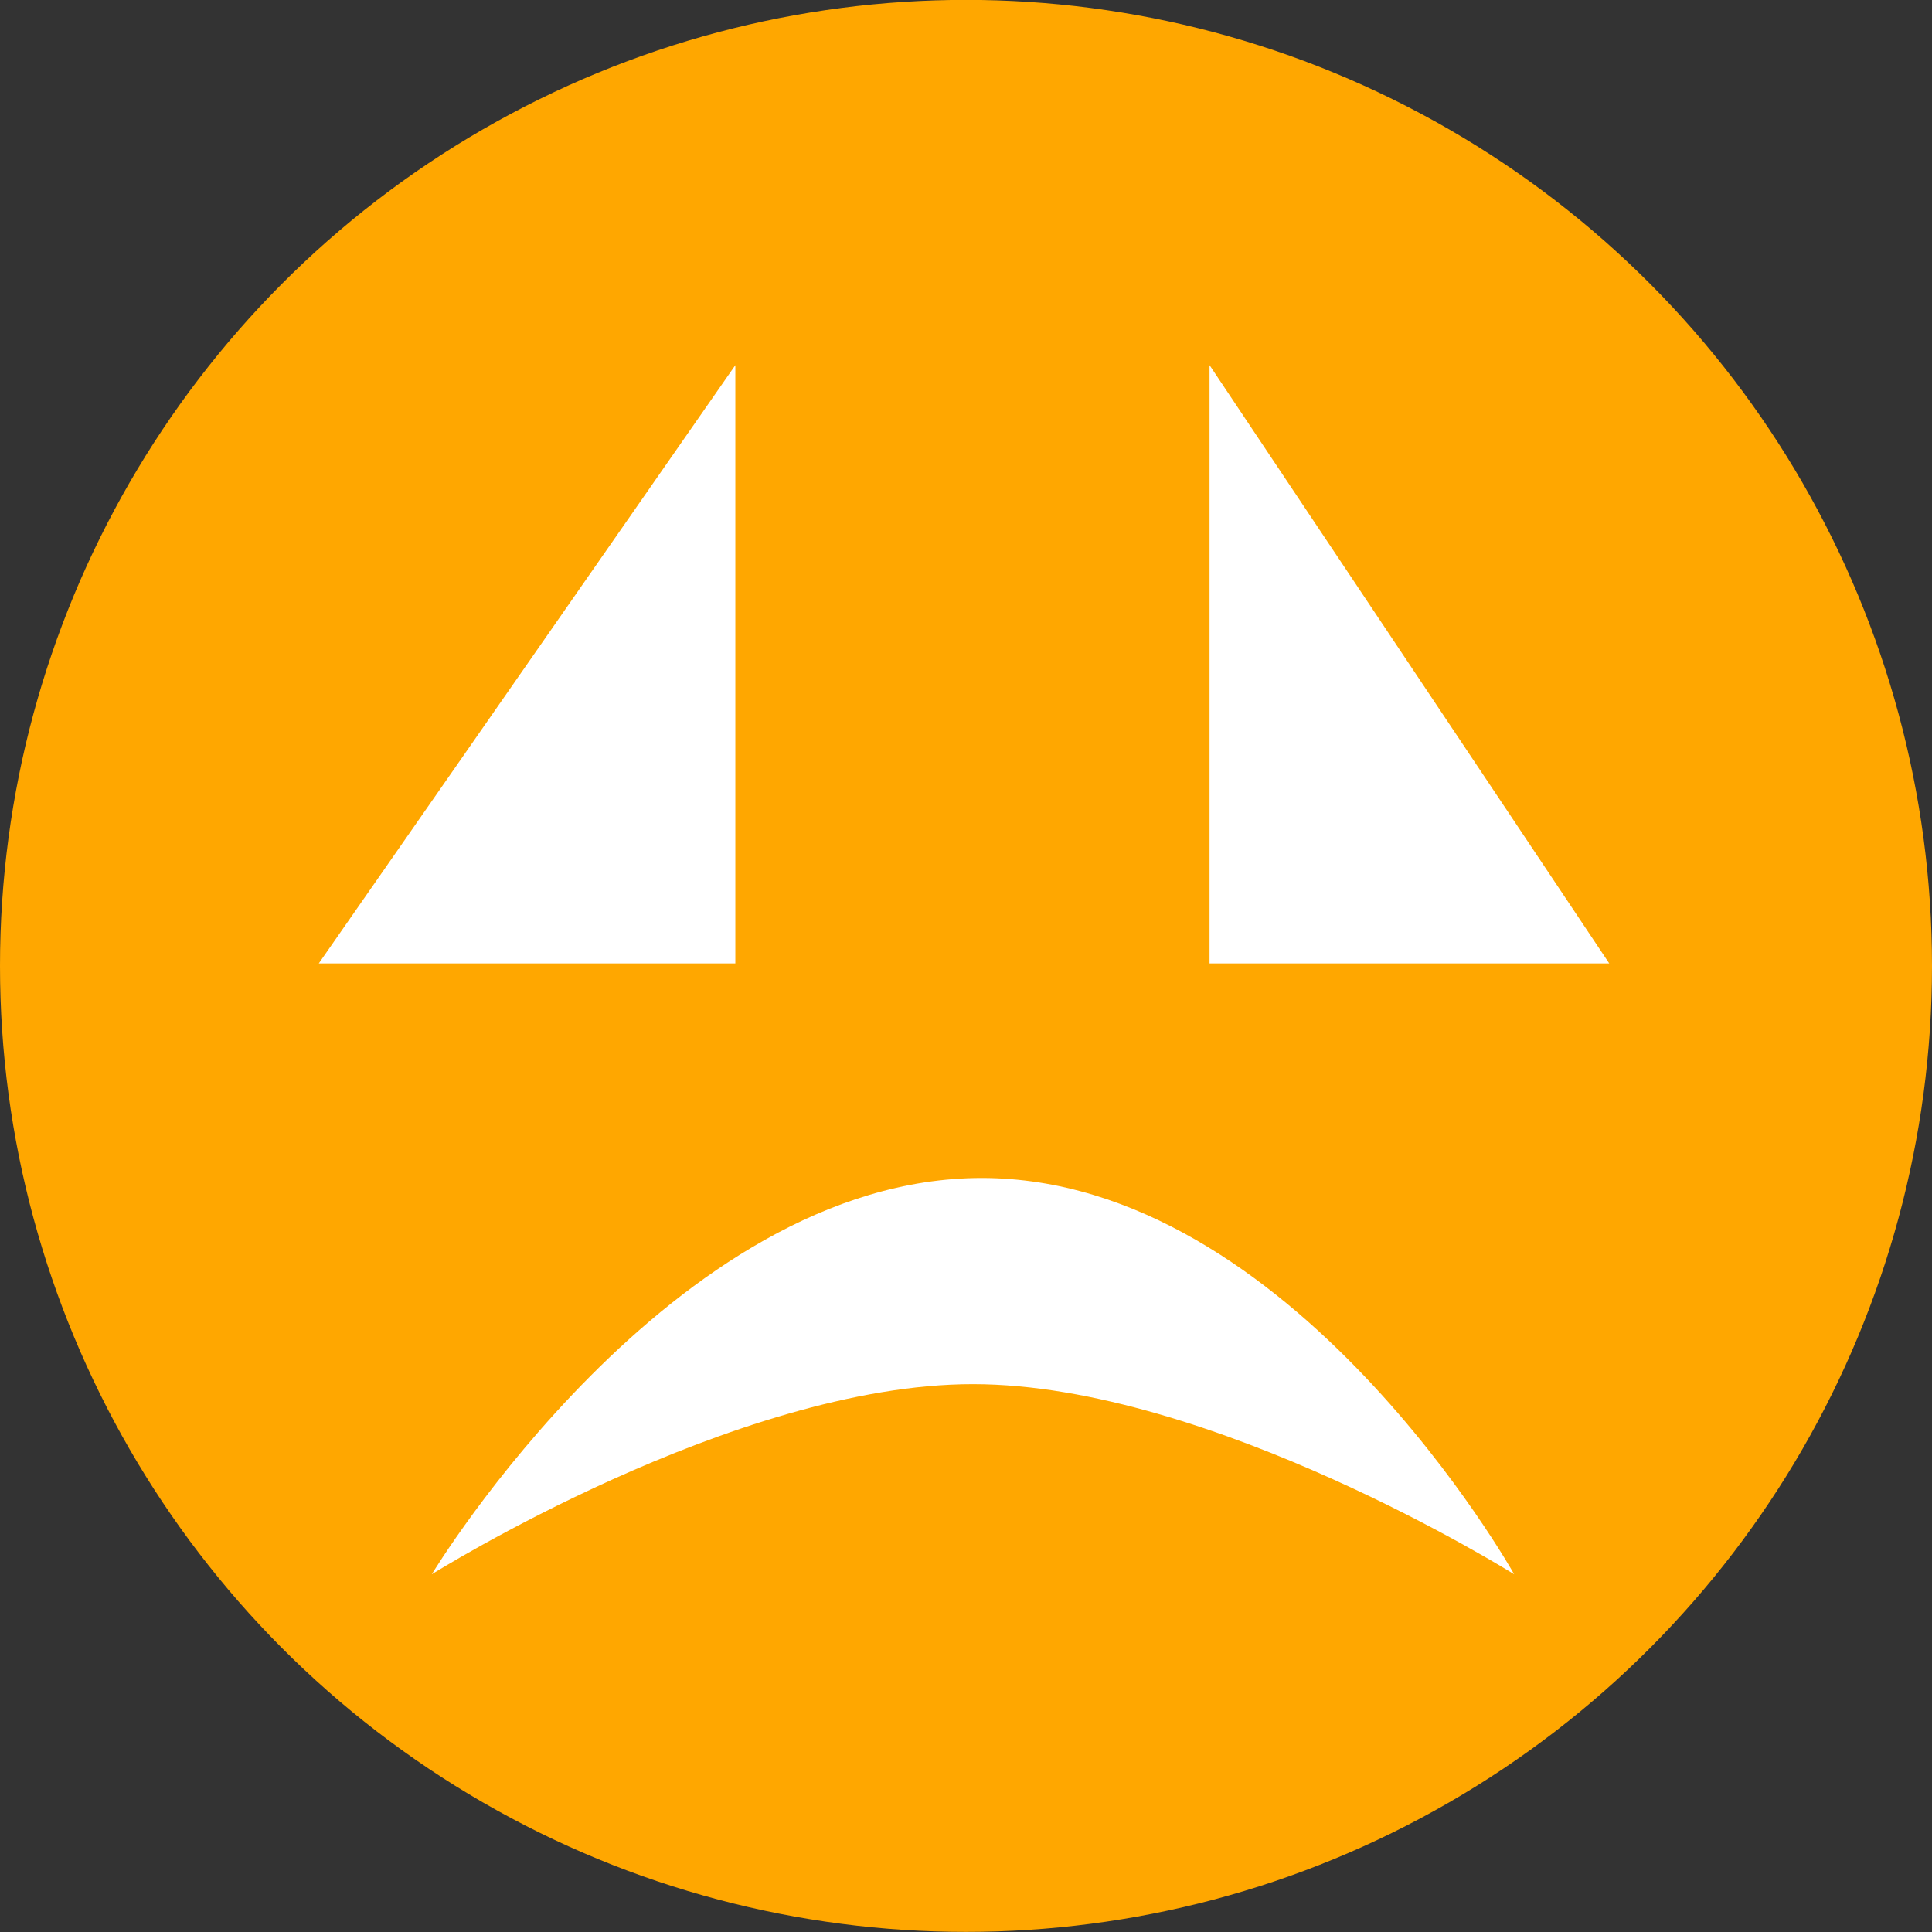 <?xml version="1.0" encoding="utf-8"?>
<!-- Generator: Adobe Illustrator 14.0.0, SVG Export Plug-In . SVG Version: 6.00 Build 43363)  -->
<!DOCTYPE svg PUBLIC "-//W3C//DTD SVG 1.1//EN" "http://www.w3.org/Graphics/SVG/1.1/DTD/svg11.dtd">
<svg version="1.1" id="Ebene_1" xmlns="http://www.w3.org/2000/svg" xmlns:xlink="http://www.w3.org/1999/xlink" x="0px" y="0px"
	 width="18px" height="18px" viewBox="0 0 18 18" enable-background="new 0 0 18 18" xml:space="preserve">
<rect x="0" y="0" width="18" height="18" fill="#333333" stroke="none"/>
<circle fill="#FFA700" cx="9" cy="8.999" r="9"/>
<polyline fill="#FFFFFF" points="6.851,3.402 6.851,8.976 2.97,8.976 "/>
<polyline fill="#FFFFFF" points="14.993,8.976 11.269,8.976 11.269,3.402 "/>
<path fill="#FFFFFF" d="M4.023,14.667c0,0,2.231-3.692,5.123-3.692c2.894,0,4.961,3.692,4.961,3.692s-2.823-1.771-5.042-1.771
	C6.847,12.895,4.023,14.667,4.023,14.667z"/>
</svg>
